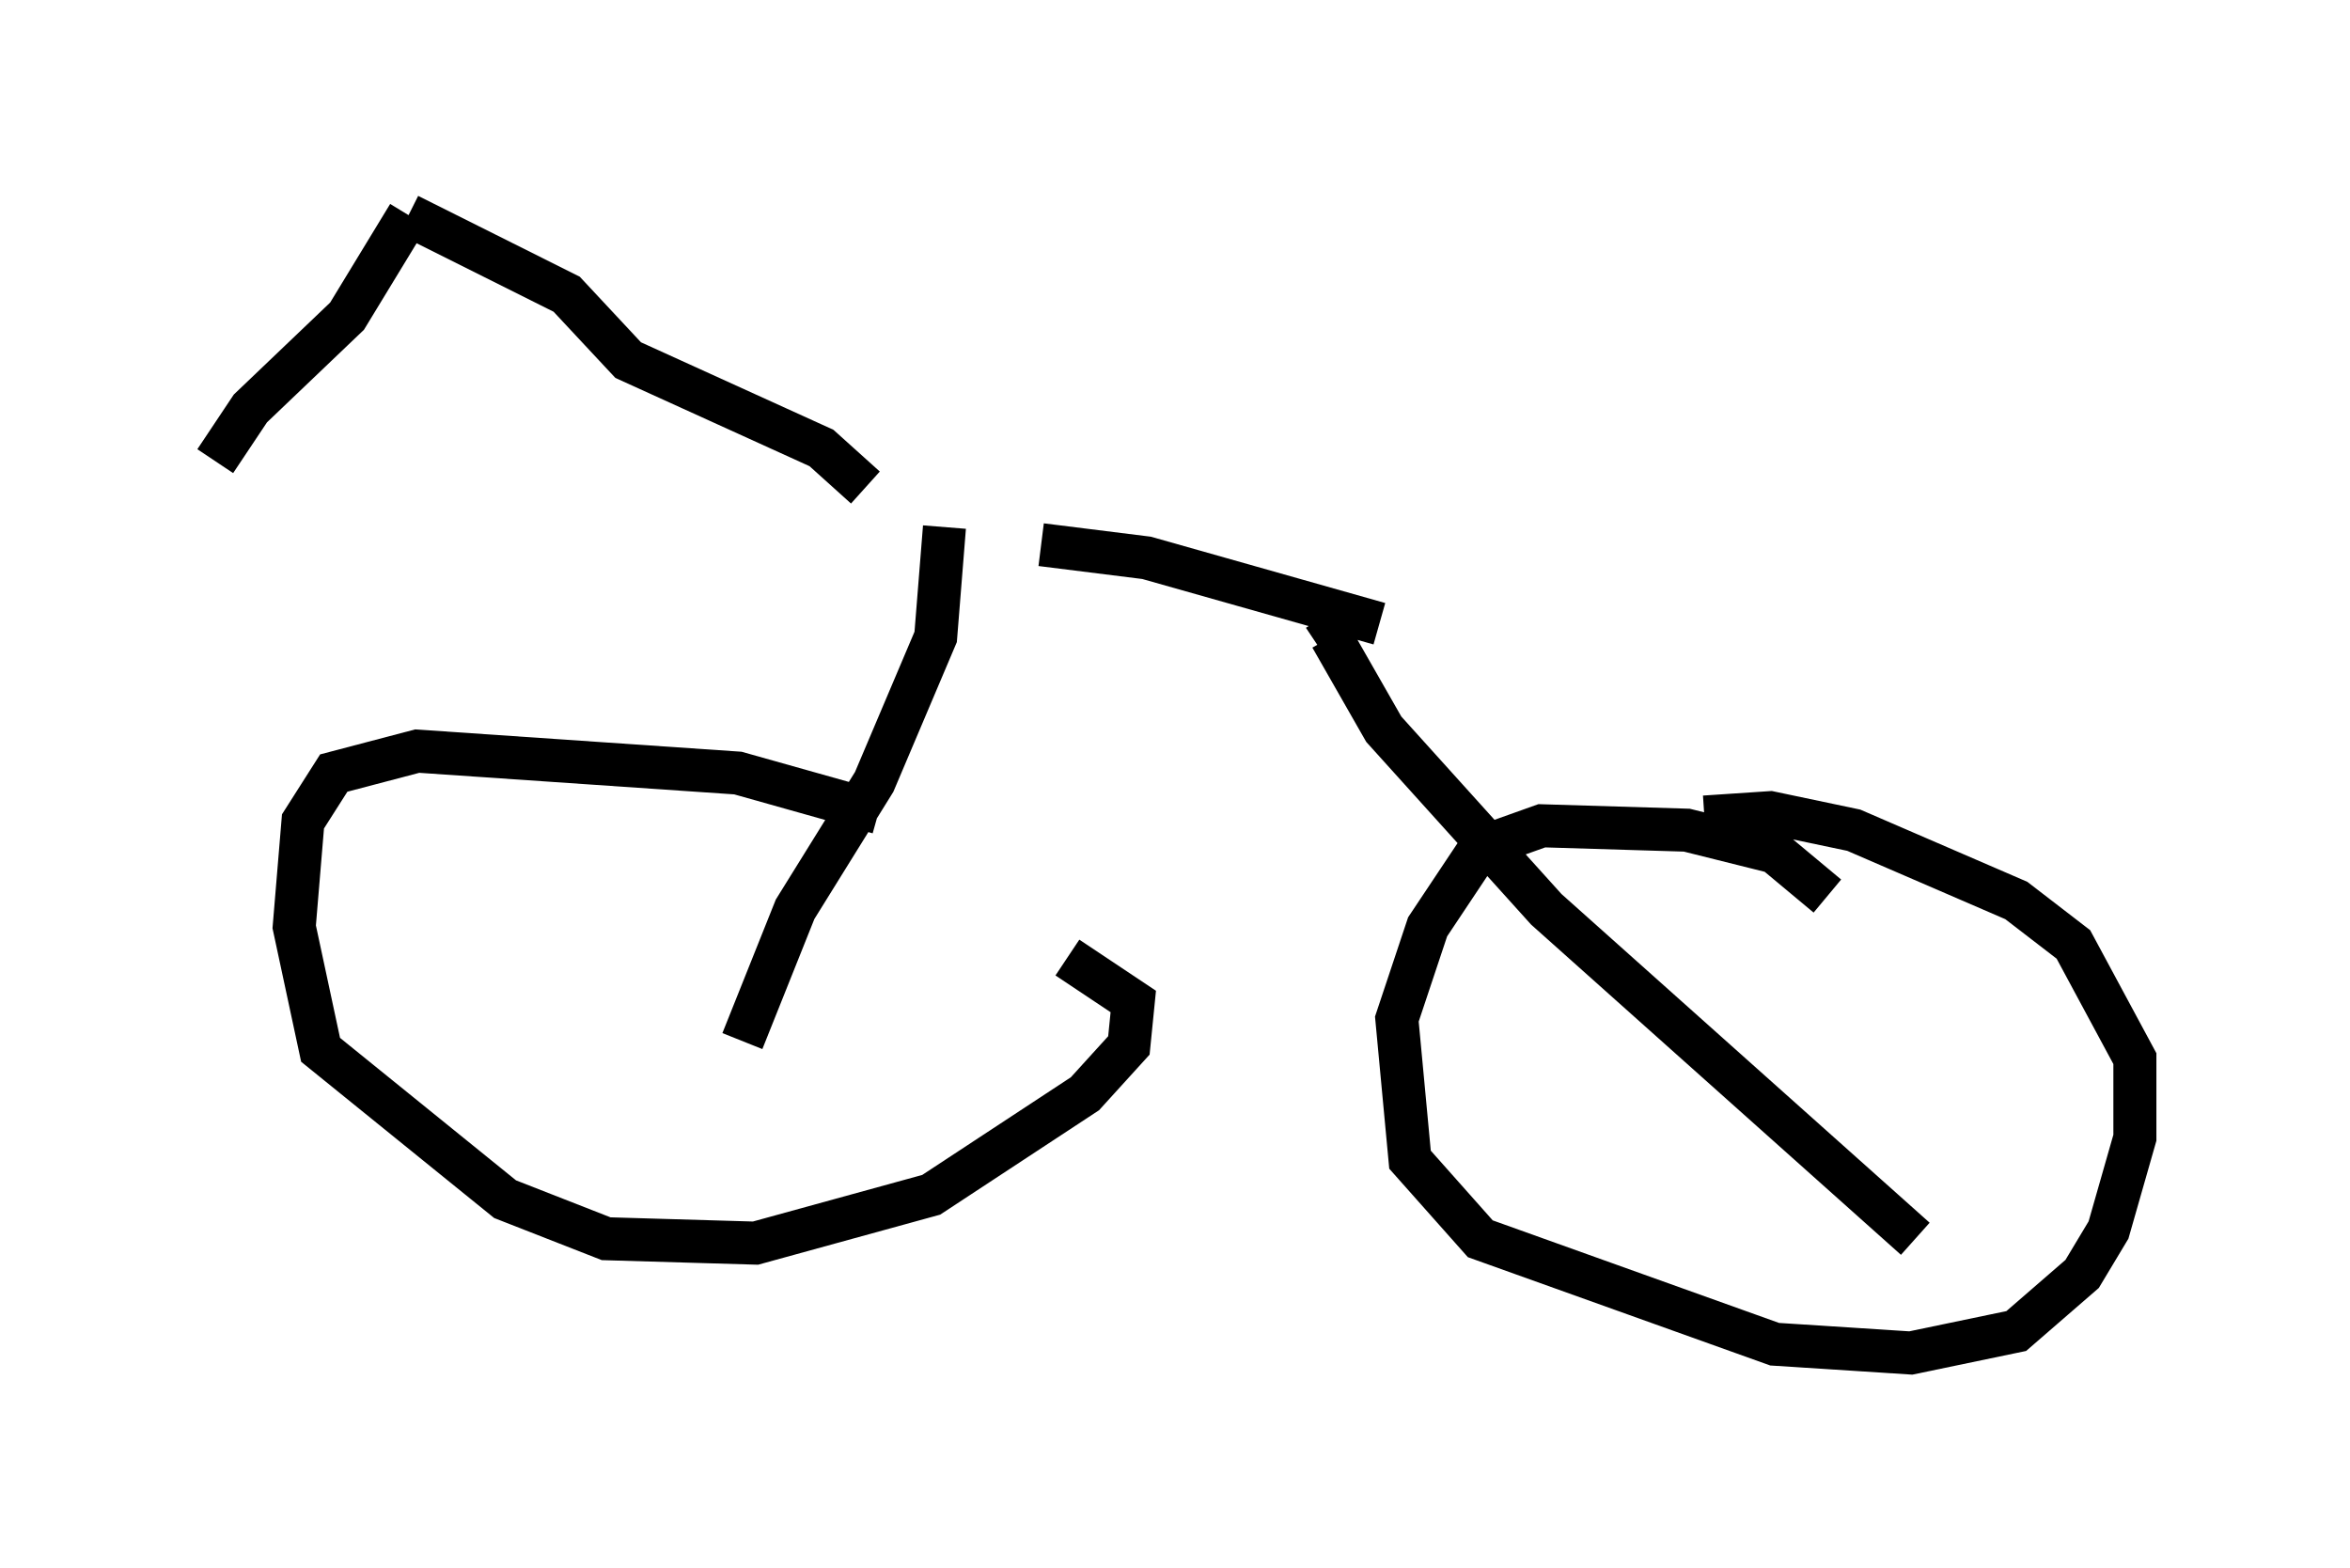 <?xml version="1.0" encoding="utf-8" ?>
<svg baseProfile="full" height="36.44" version="1.1" width="54.611" xmlns="http://www.w3.org/2000/svg" xmlns:ev="http://www.w3.org/2001/xml-events" xmlns:xlink="http://www.w3.org/1999/xlink"><defs /><rect fill="white" height="36.44" width="54.611" x="0" y="0" /><path d="M25.417, 20.925 m-5.002, -2.042 l-3.267, -0.919 -7.452, -0.51 l-1.94, 0.51 -0.715, 1.123 l-0.204, 2.45 0.613, 2.858 l4.288, 3.471 2.348, 0.919 l3.471, 0.102 4.083, -1.123 l3.573, -2.348 1.021, -1.123 l0.102, -1.021 -1.531, -1.021 m17.661, -1.429 l-1.225, -1.021 -2.042, -0.51 l-3.369, -0.102 -1.429, 0.51 l-1.225, 1.838 -0.715, 2.144 l0.306, 3.267 1.633, 1.838 l6.84, 2.45 3.165, 0.204 l2.45, -0.51 1.531, -1.327 l0.613, -1.021 0.613, -2.144 l0.0, -1.838 -1.429, -2.654 l-1.327, -1.021 -3.777, -1.633 l-1.94, -0.408 -1.531, 0.102 m-22.356, 5.206 l1.225, -3.063 1.838, -2.96 l1.429, -3.369 0.204, -2.552 m22.561, 16.538 l-8.575, -7.656 -3.777, -4.185 l-1.225, -2.144 -0.306, 0.204 m-6.431, -2.348 l2.45, 0.306 5.41, 1.531 m-11.944, -3.165 l-1.021, -0.919 -4.492, -2.042 l-1.429, -1.531 -3.675, -1.838 m0.0, 0.0 l-1.429, 2.348 -2.246, 2.144 l-0.817, 1.225 " fill="none" stroke="black" stroke-width="1" /></svg>